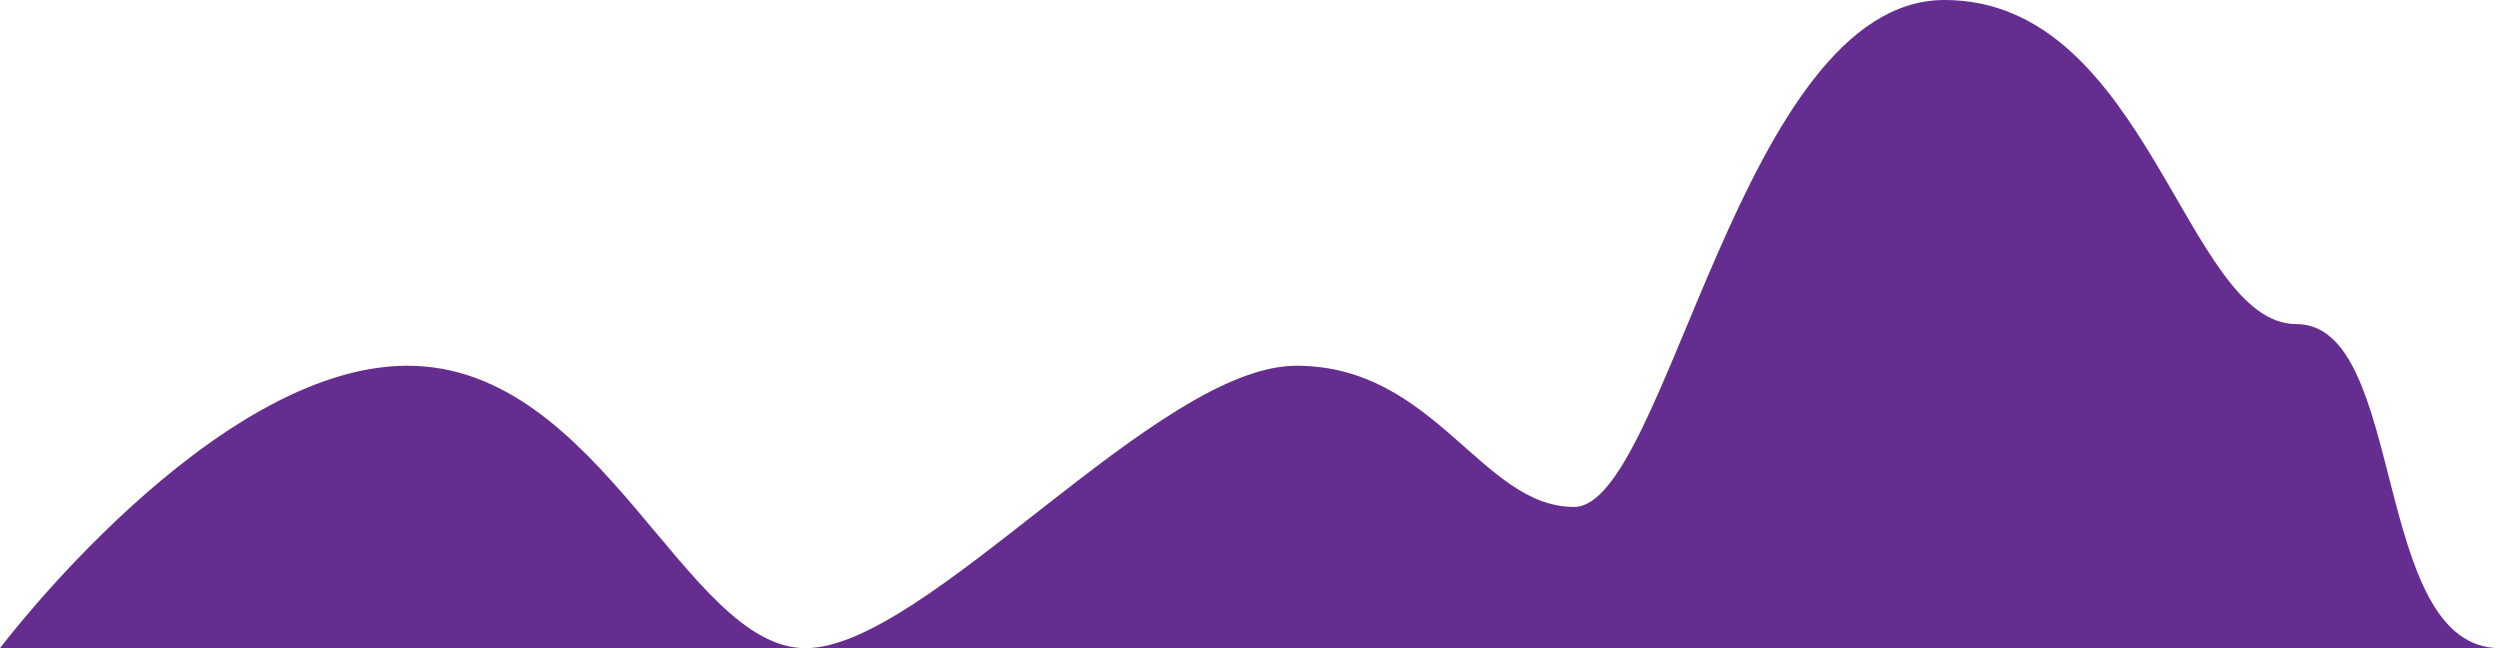 <svg id="Layer_1" data-name="Layer 1" xmlns="http://www.w3.org/2000/svg" viewBox="0 0 1080 280"><defs><style>.cls-1{fill:#662d91;}</style></defs><title>sky-0</title><path class="cls-1" d="M1318.9,1183s92-122,176-122,120,122,172,122,152-122,212-122,80,61,120,61,72-219,160-219,104,140,152,140,32,140,88,140" transform="translate(-1318.9 -903)"/></svg>